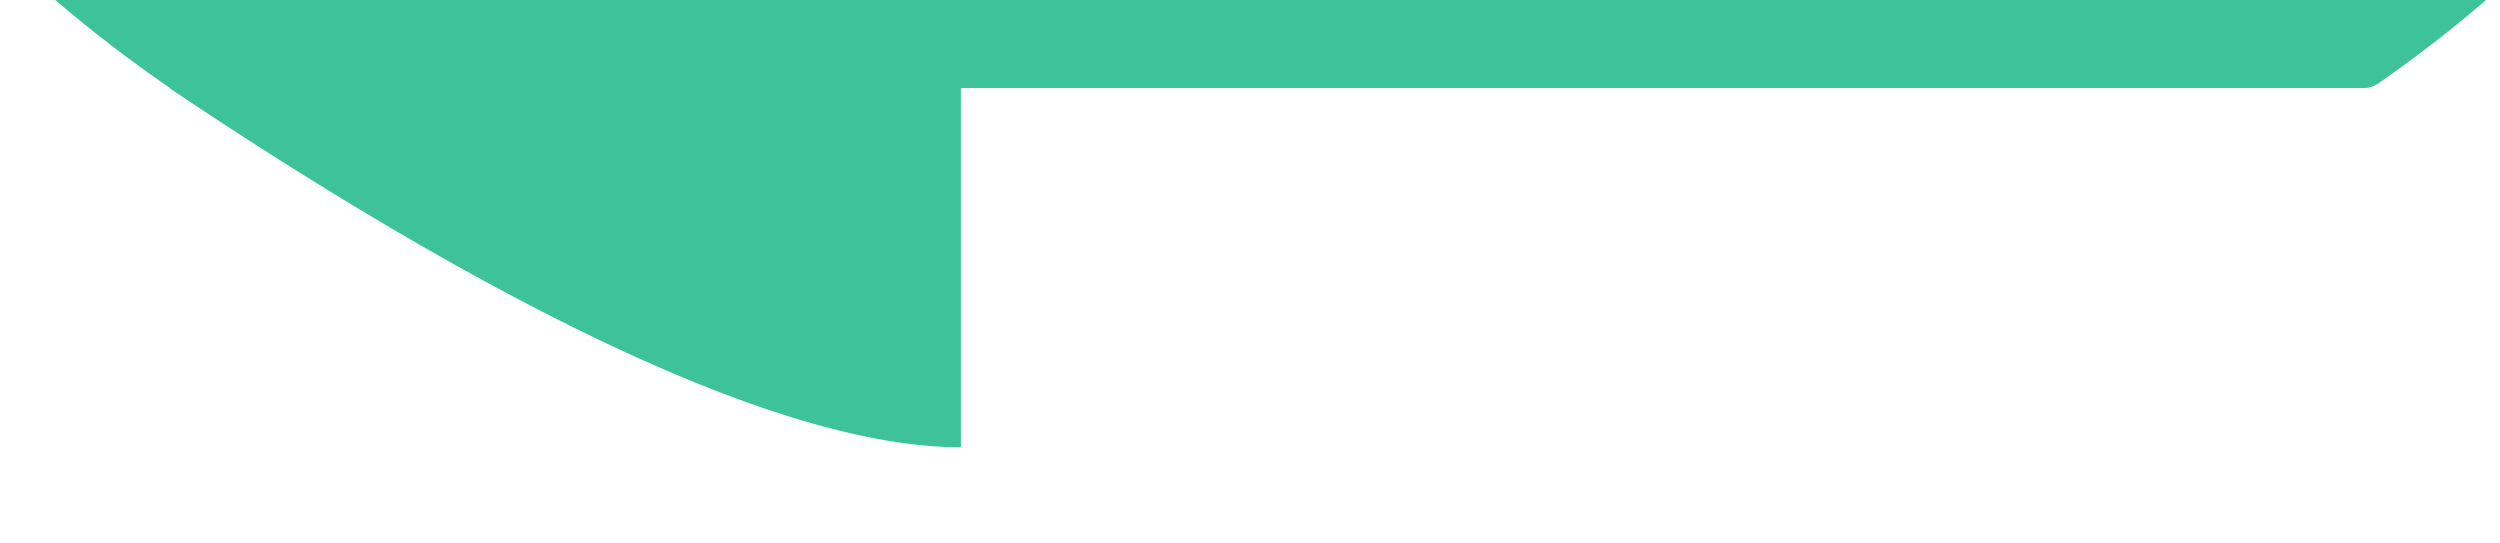 <svg xmlns="http://www.w3.org/2000/svg" xmlns:xlink="http://www.w3.org/1999/xlink" width="350" height="76" viewBox="0 0 350 76">
  <defs>
    <clipPath id="clip-Artboard_17">
      <rect width="350" height="76"/>
    </clipPath>
  </defs>
  <g id="Artboard_17" data-name="Artboard – 17" clip-path="url(#clip-Artboard_17)">
    <path id="Union_8" data-name="Union 8" d="M23.722,19.331h110.8V69.622C103.408,69.622,53.983,39.658,23.722,19.331Zm.085,0A190.91,190.91,0,0,1,0,0H346.357a3.651,3.651,0,0,1,2.369,6.42A186.341,186.341,0,0,1,332.98,18.668a3.736,3.736,0,0,1-2.127.662Z" transform="translate(0 -7)" fill="#3ec299" stroke="rgba(0,0,0,0)" stroke-miterlimit="10" stroke-width="1"/>
  </g>
</svg>
